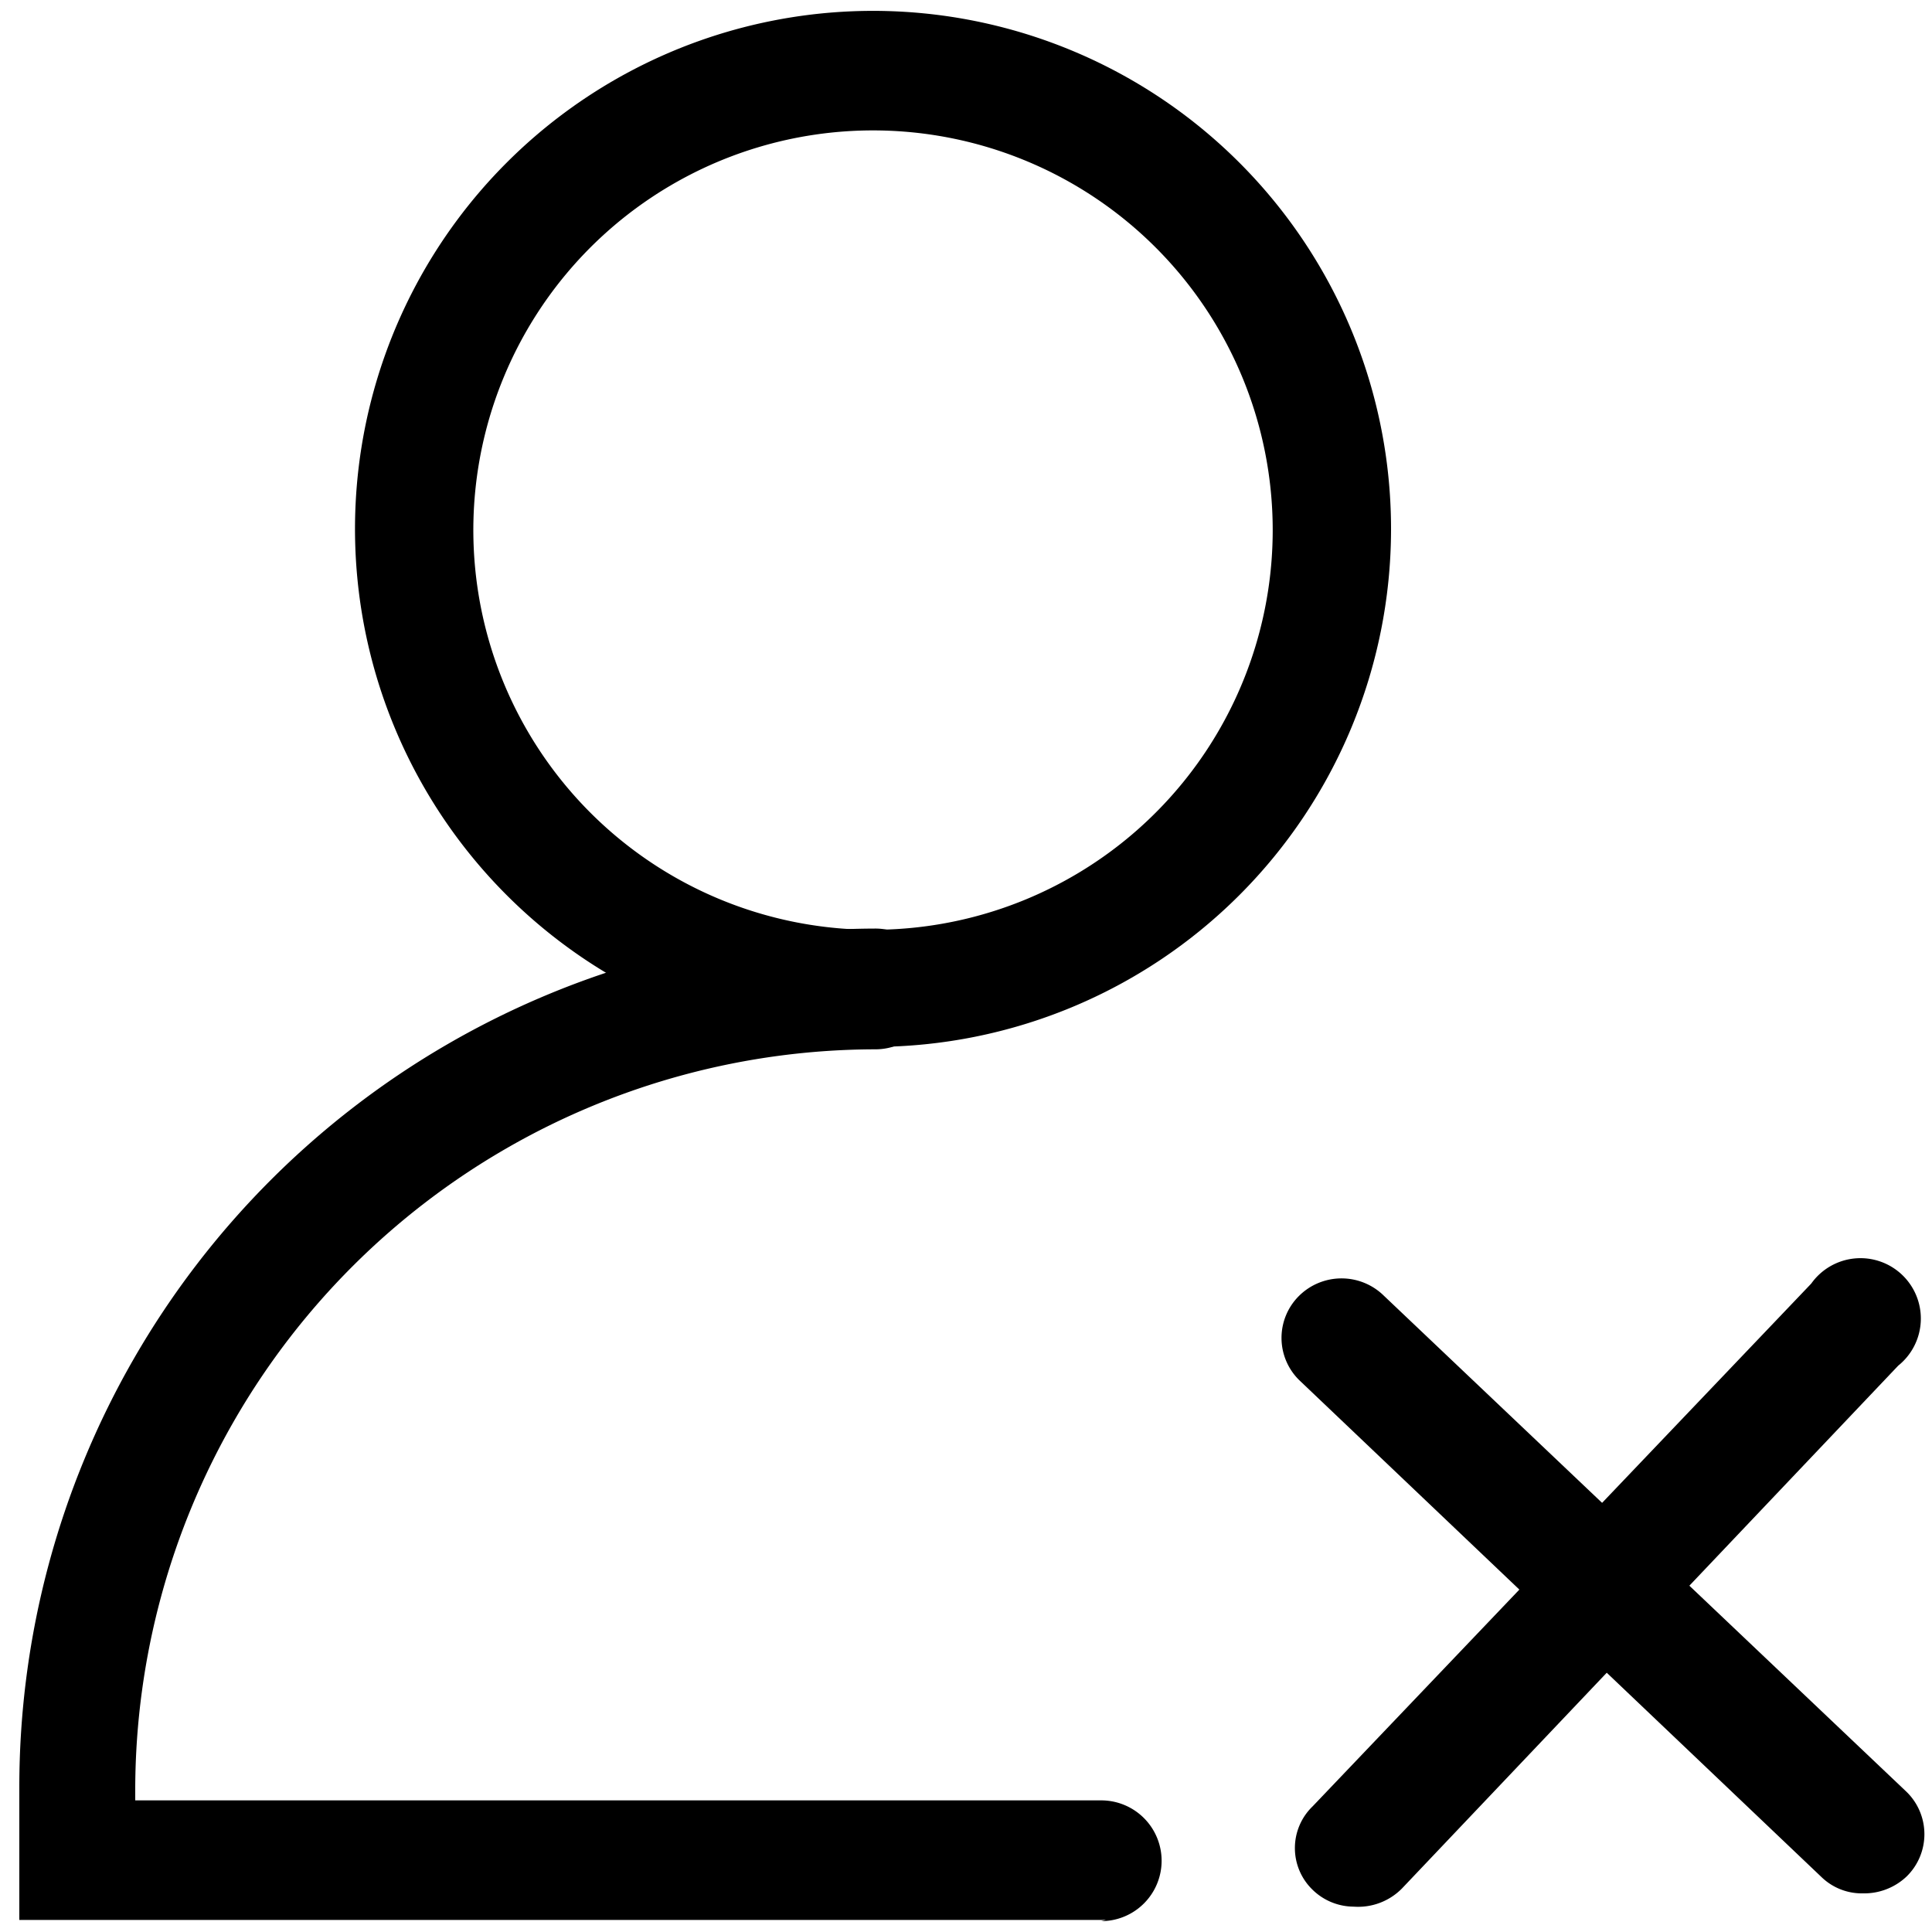 <?xml version="1.0" standalone="no"?><!DOCTYPE svg PUBLIC "-//W3C//DTD SVG 1.1//EN" "http://www.w3.org/Graphics/SVG/1.1/DTD/svg11.dtd"><svg class="icon" width="200px" height="200.00px" viewBox="0 0 1024 1024" version="1.1" xmlns="http://www.w3.org/2000/svg"><path   d="M987.52 1003.52a30.72 30.72 0 0 1-21.76-8.32l-277.12-263.68a31.36 31.36 0 0 1 0-44.8 32 32 0 0 1 44.8 0l277.12 263.04a31.36 31.36 0 0 1 0 44.8 32.64 32.64 0 0 1-23.04 8.96z"  /><path   d="M717.44 1010.56a31.36 31.36 0 0 1-21.76-8.96 30.72 30.72 0 0 1 0-44.16L960 680.32a32 32 0 1 1 46.08 43.52l-263.04 277.12a32.64 32.64 0 0 1-25.6 9.6zM463.36 554.88a274.56 274.56 0 1 1 273.92-273.92 274.56 274.56 0 0 1-273.92 273.92z m0-485.76a211.84 211.84 0 1 0 211.2 211.84 211.84 211.84 0 0 0-211.2-211.84z"  /><path   d="M586.24 1017.6h-576v-70.4a455.04 455.04 0 0 1 453.76-455.04 31.36 31.36 0 1 1 0 64 392.96 392.96 0 0 0-392.32 391.04v7.04h512a32 32 0 0 1 0 64z"  /></svg>
